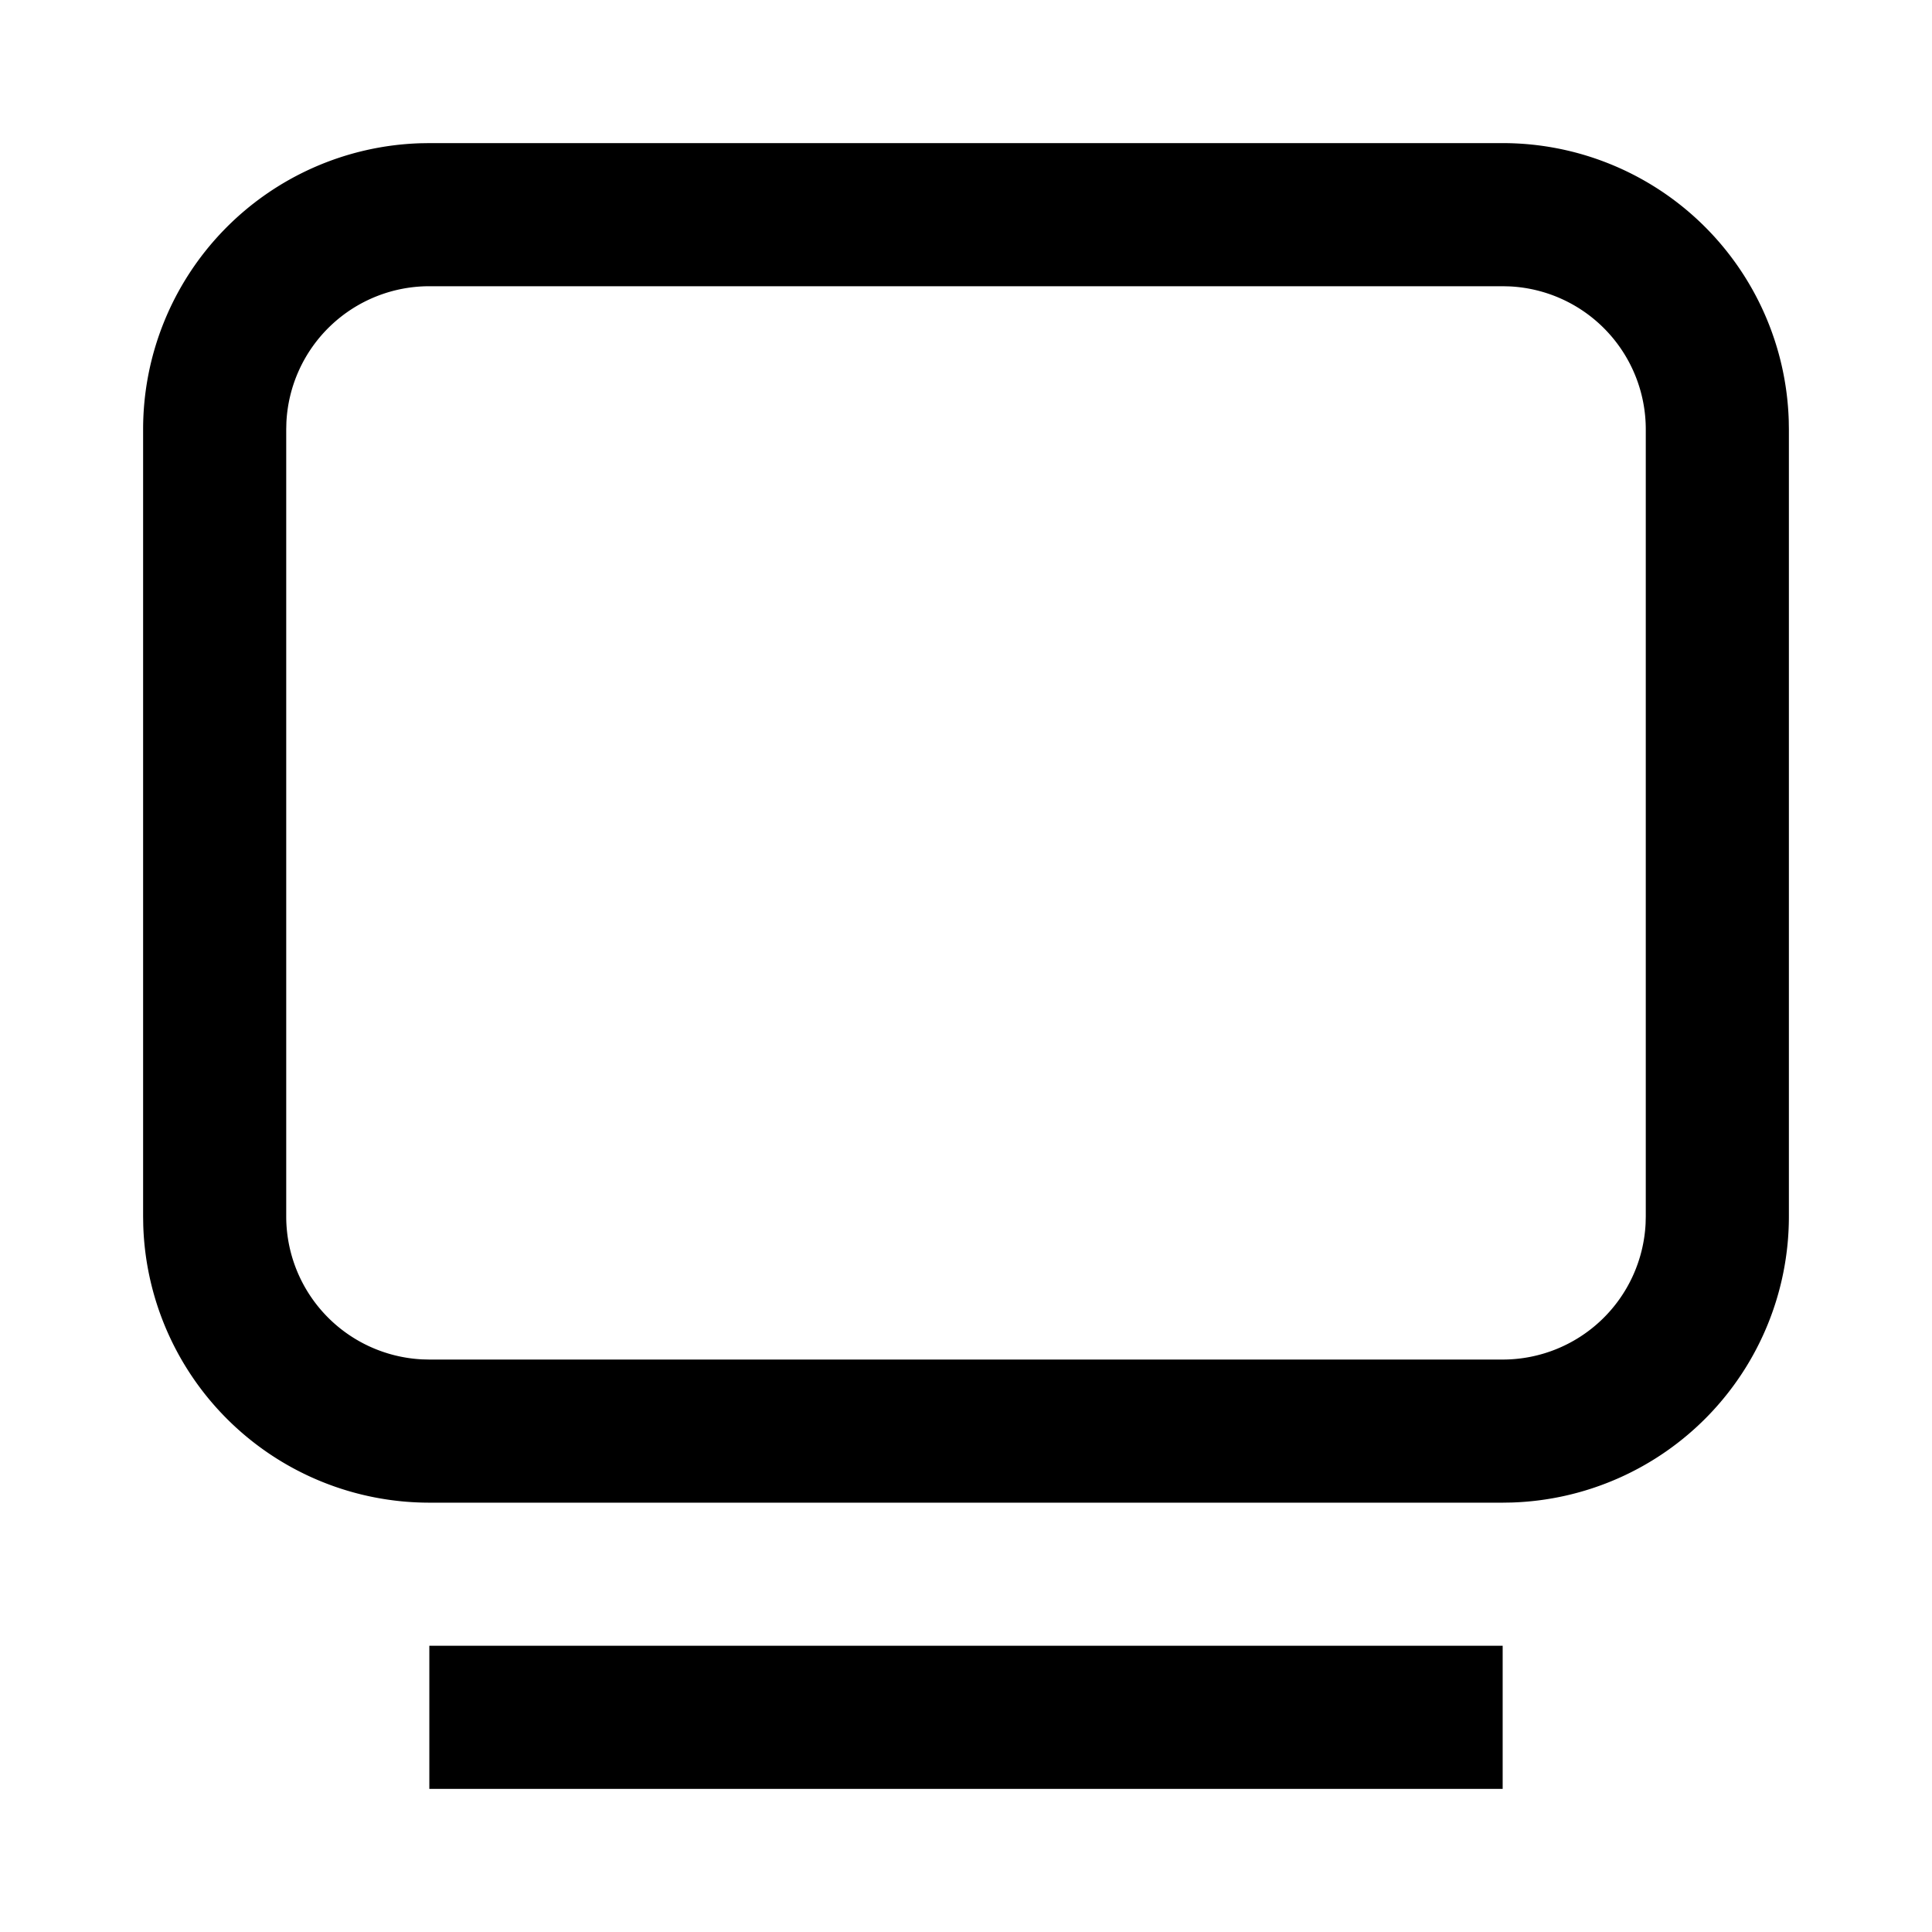 <svg width="54" height="54" xmlns="http://www.w3.org/2000/svg"><path d="M42 46v4H12v-4h30zm0-42a8 8 0 017.996 7.75L50 12v22a8 8 0 01-7.75 7.996L42 42H12a8 8 0 01-7.996-7.75L4 34V12a8 8 0 017.75-7.996L12 4h30zm0 4H12a4 4 0 00-3.995 3.8L8 12v22a4 4 0 003.8 3.995L12 38h30a4 4 0 003.995-3.8L46 34V12a4 4 0 00-3.8-3.995L42 8z"/></svg>